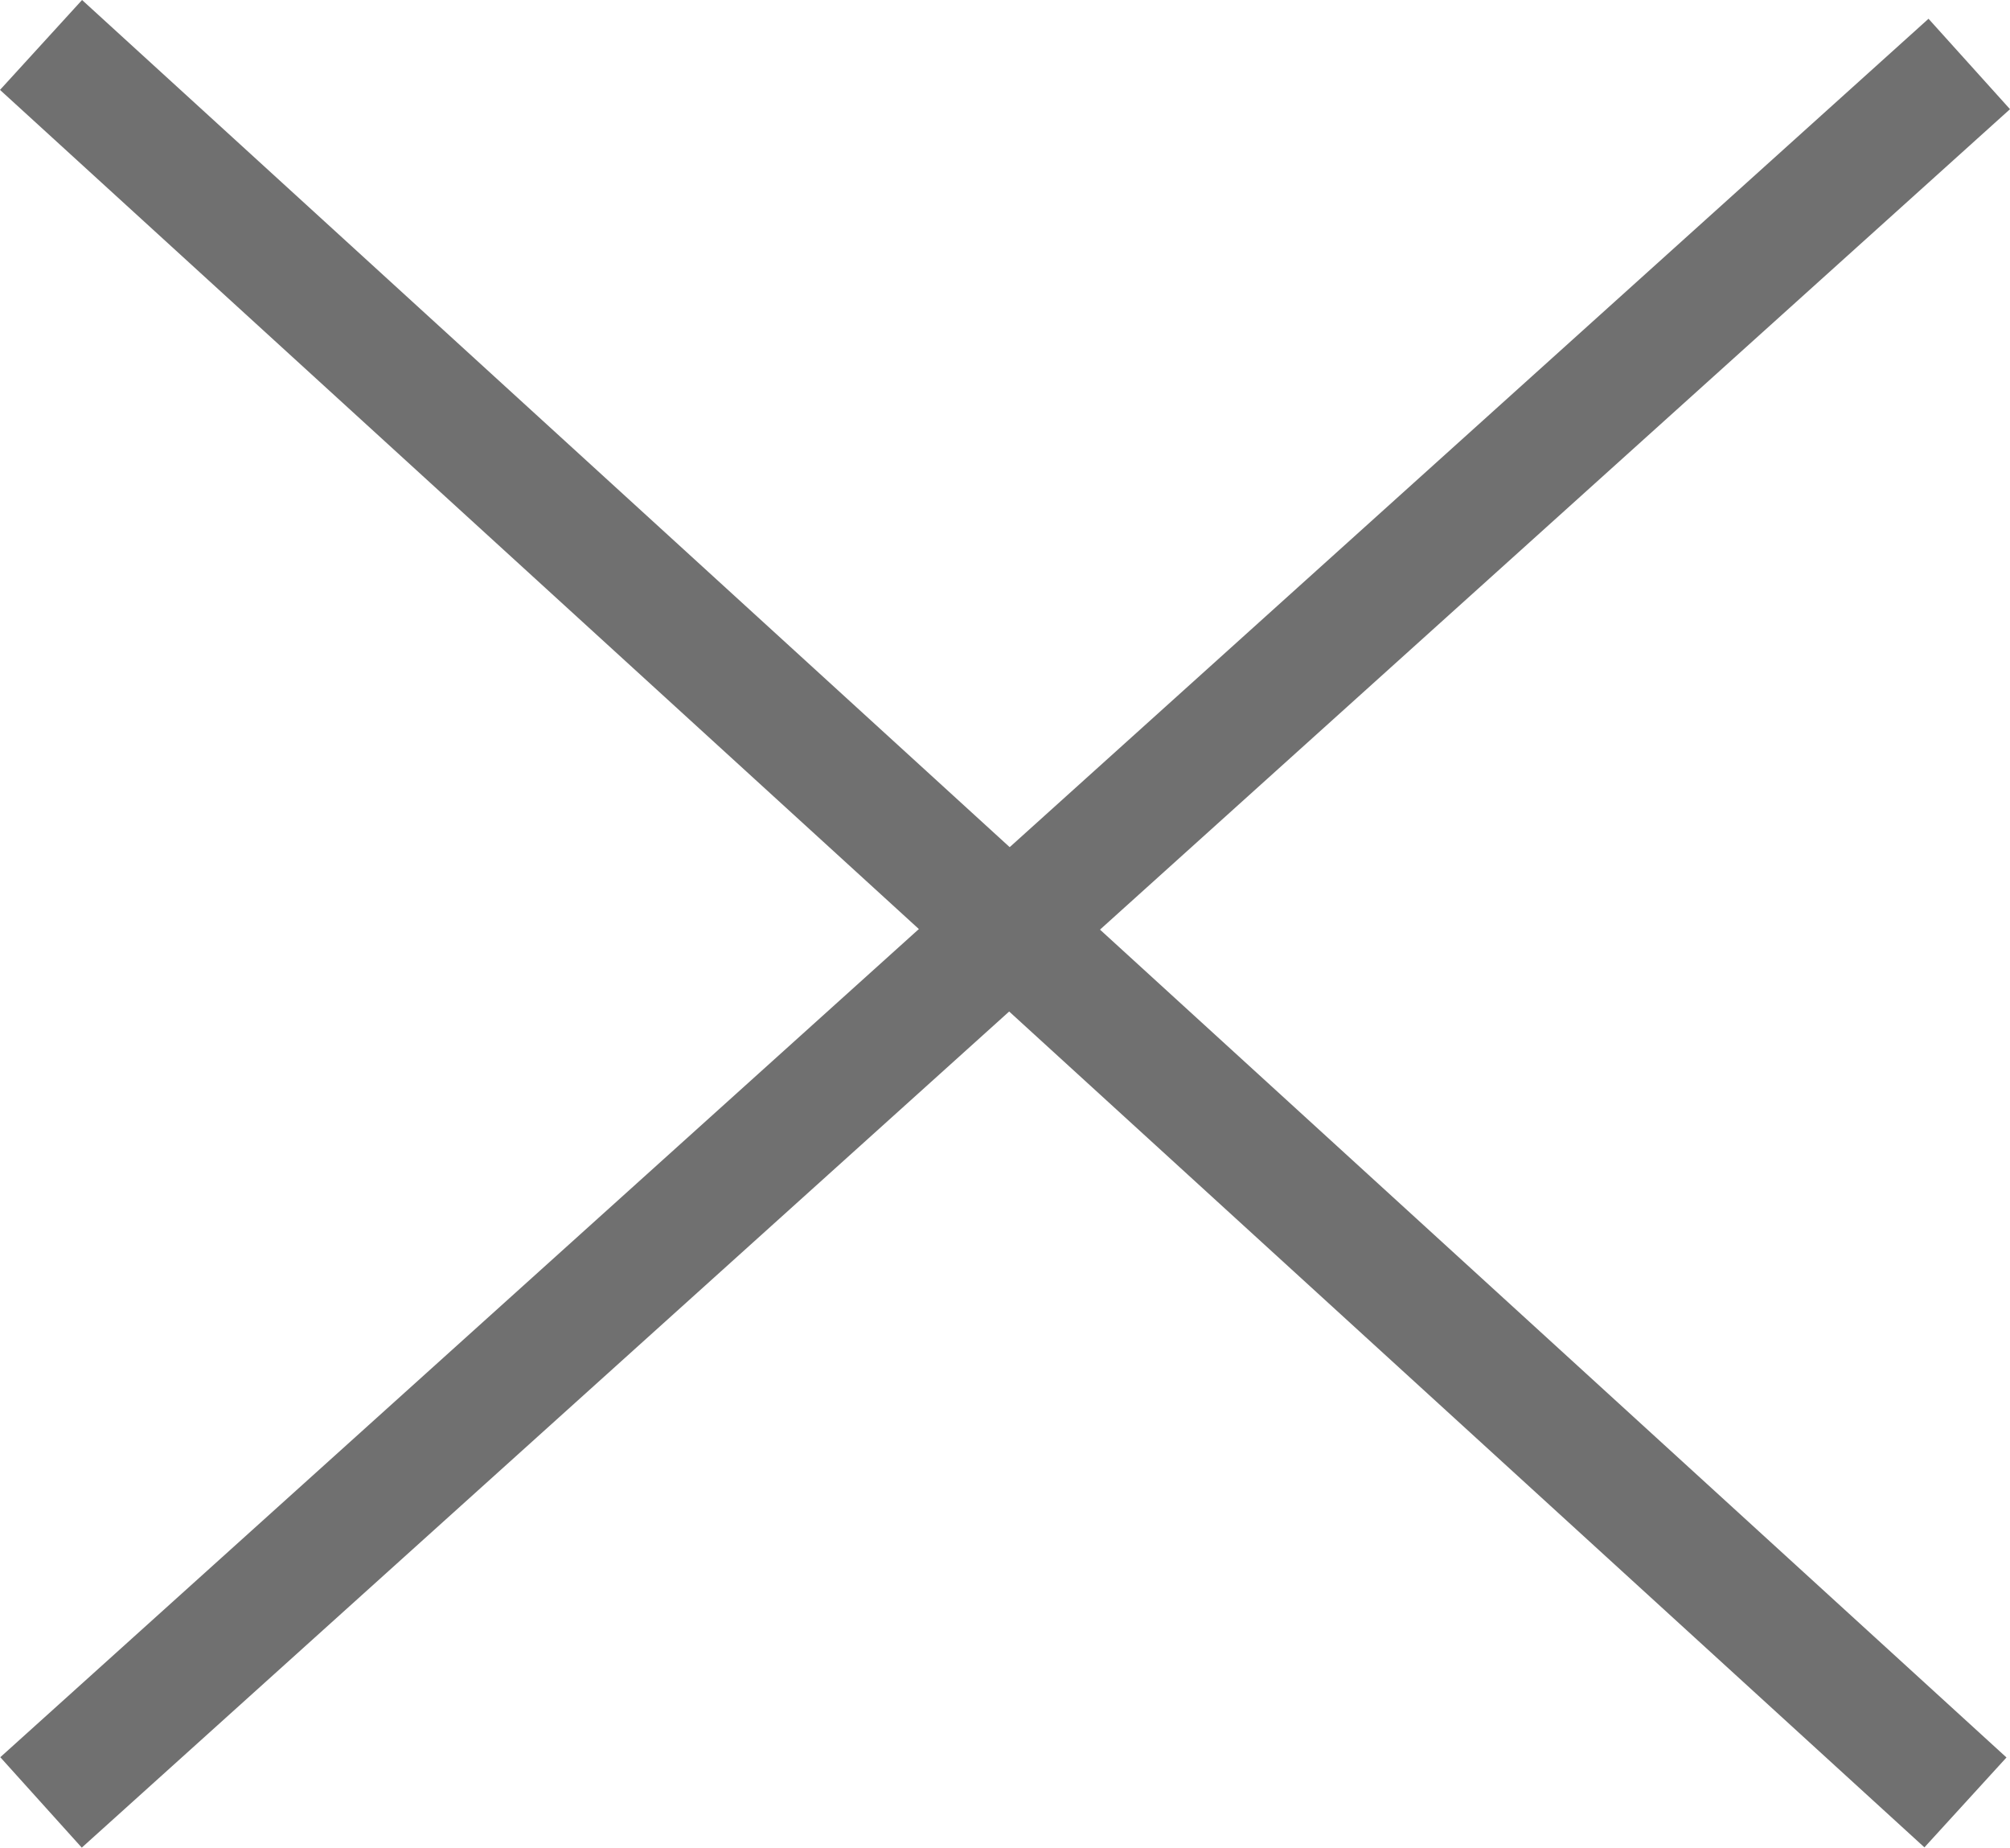 <svg xmlns="http://www.w3.org/2000/svg" width="264.25" height="242.85" viewBox="0 0 264.25 242.85">
  <g id="Grupo_1" data-name="Grupo 1" transform="translate(-758.106 -365.592)">
    <line id="Linha_1" data-name="Linha 1" x2="253" y2="231" transform="translate(763.5 371.5)" fill="none" stroke="#707070" stroke-width="16"/>
    <path id="Caminho_1" data-name="Caminho 1" d="M253.5,2.5,0,231" transform="translate(763.5 371.5)" fill="none" stroke="#707070" stroke-width="16"/>
  </g>
</svg>
